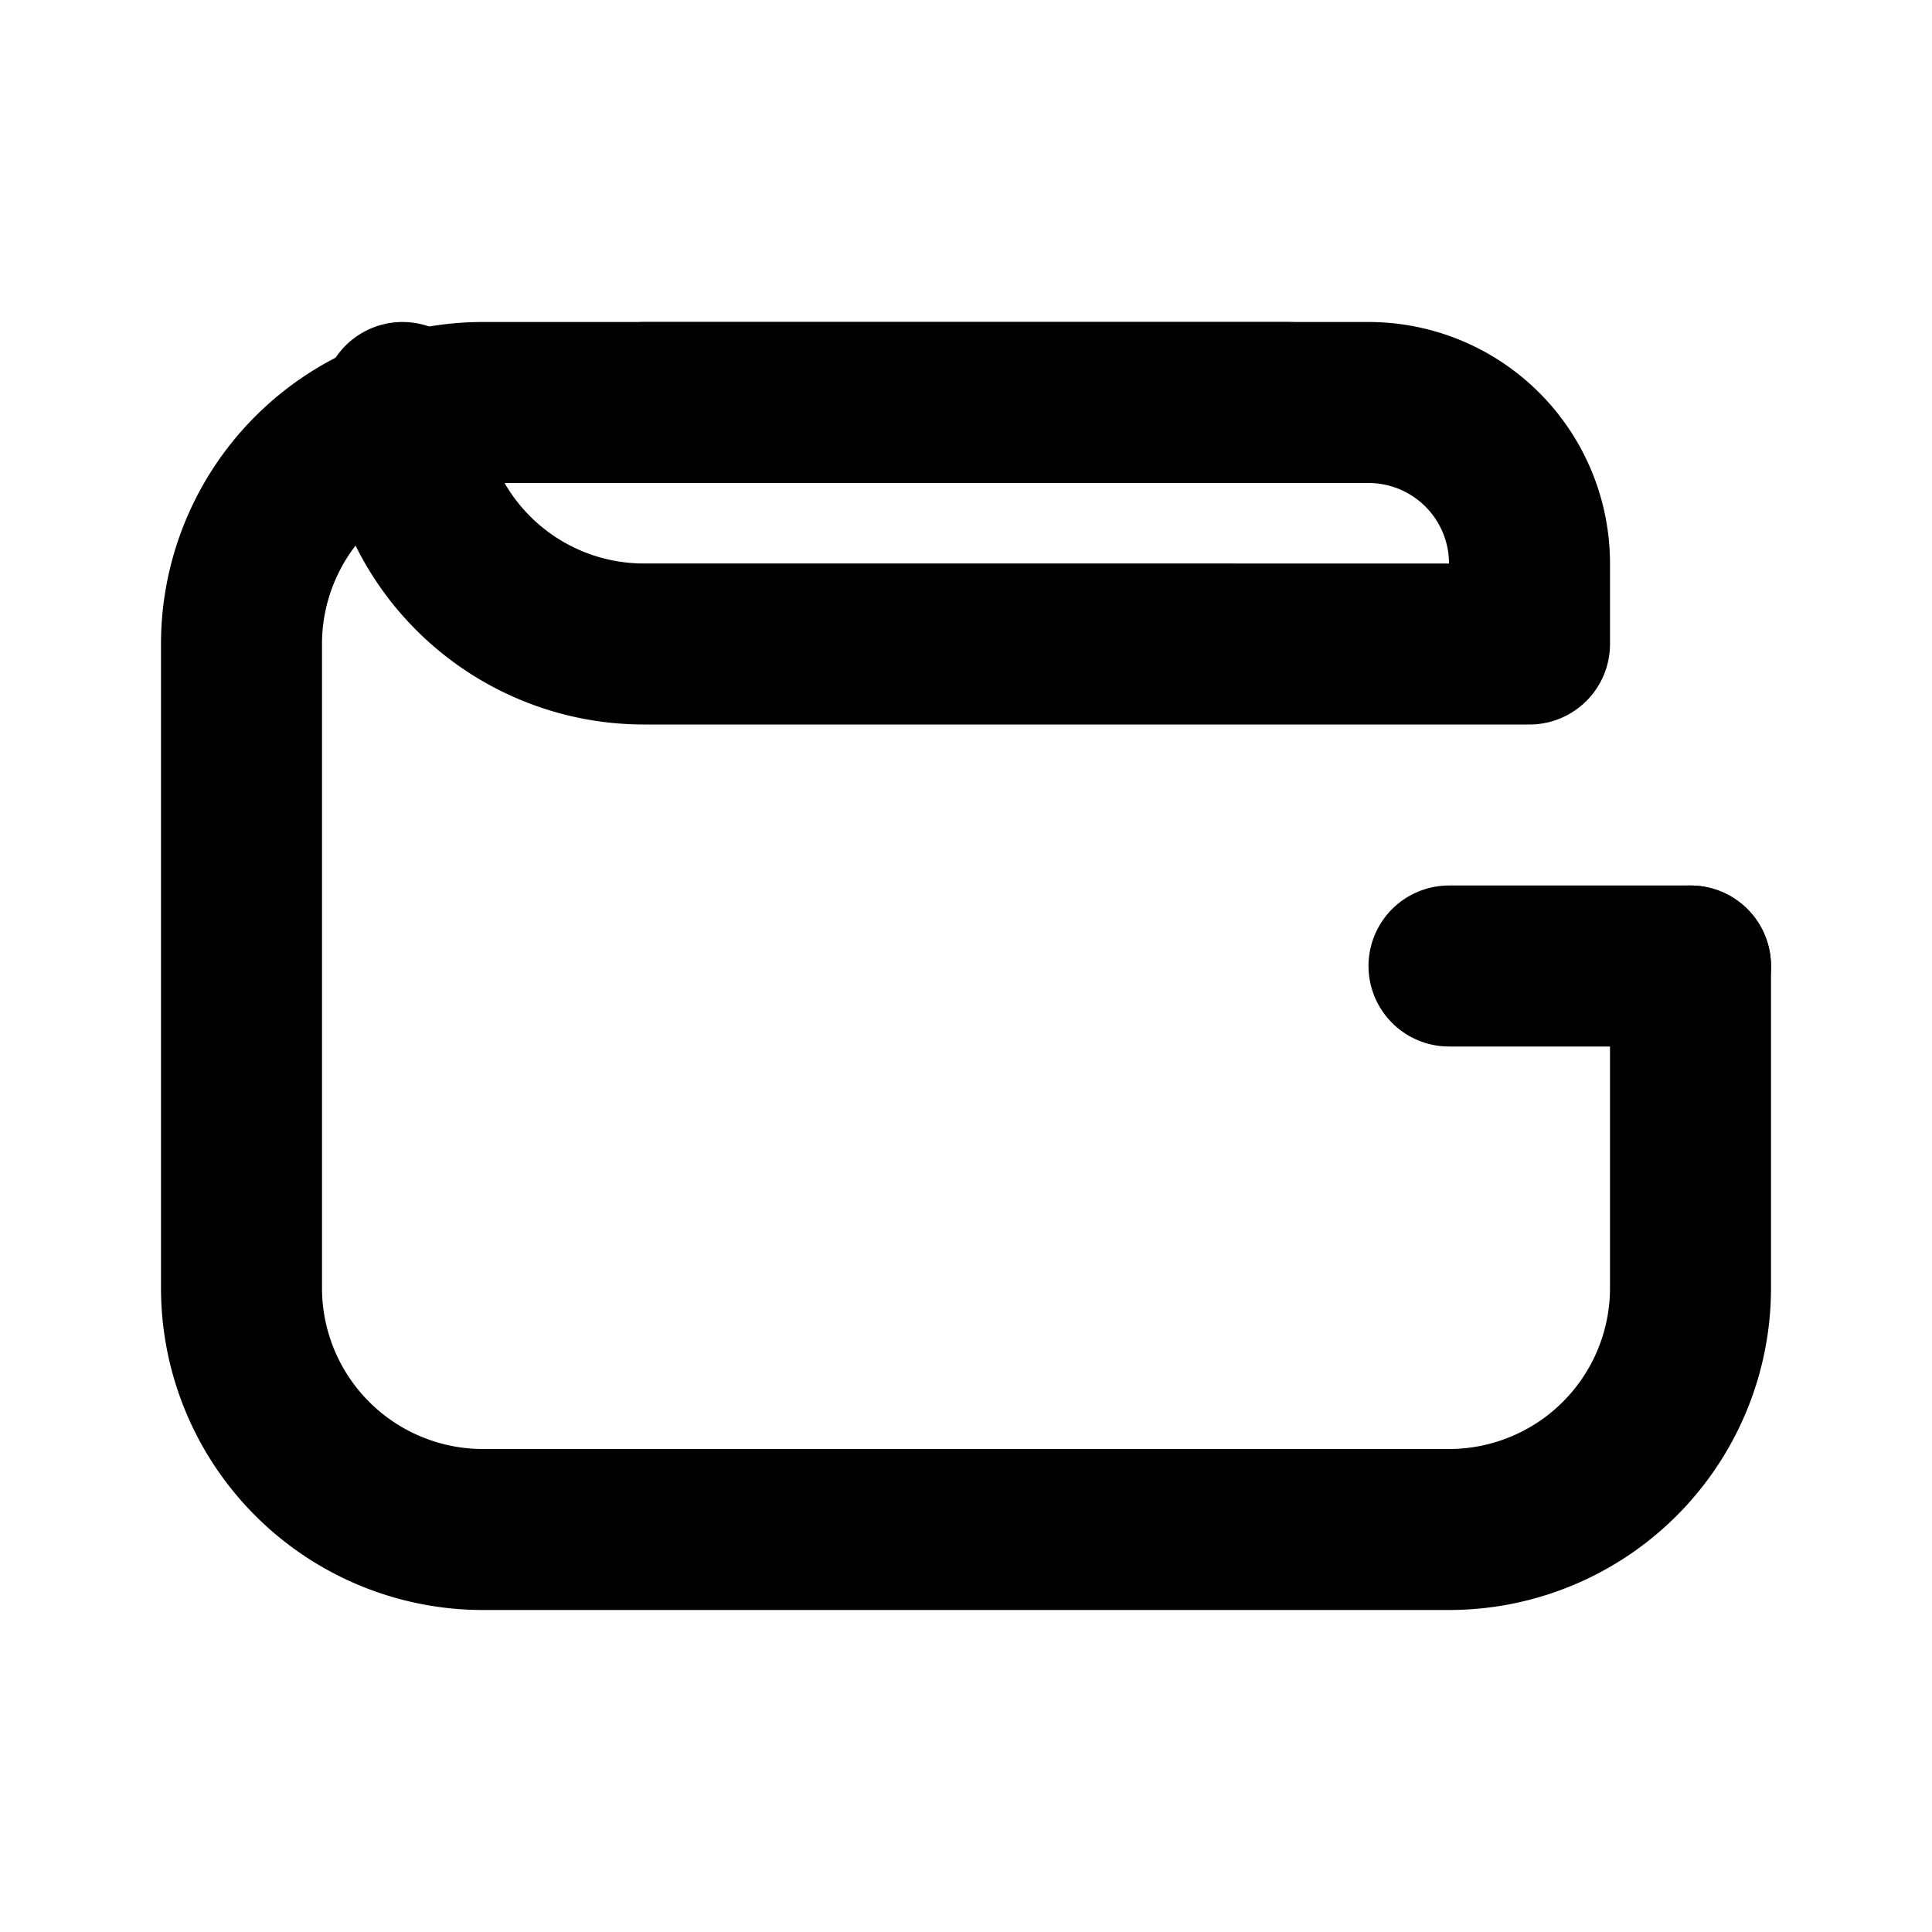 <svg xmlns="http://www.w3.org/2000/svg" width="24" height="24" viewBox="0 0 24 24" fill="none" stroke="currentColor" stroke-width="2" stroke-linecap="round" stroke-linejoin="round">
  <path d="M21 12v4a3 3 0 0 1-3 3H6a3 3 0 0 1-3-3V8a3 3 0 0 1 3-3h10"></path>
  <path d="M18 12h3"></path>
  <path d="M8 5h9a2 2 0 0 1 2 2v1H8a3 3 0 0 1-3-3"></path>
</svg>
